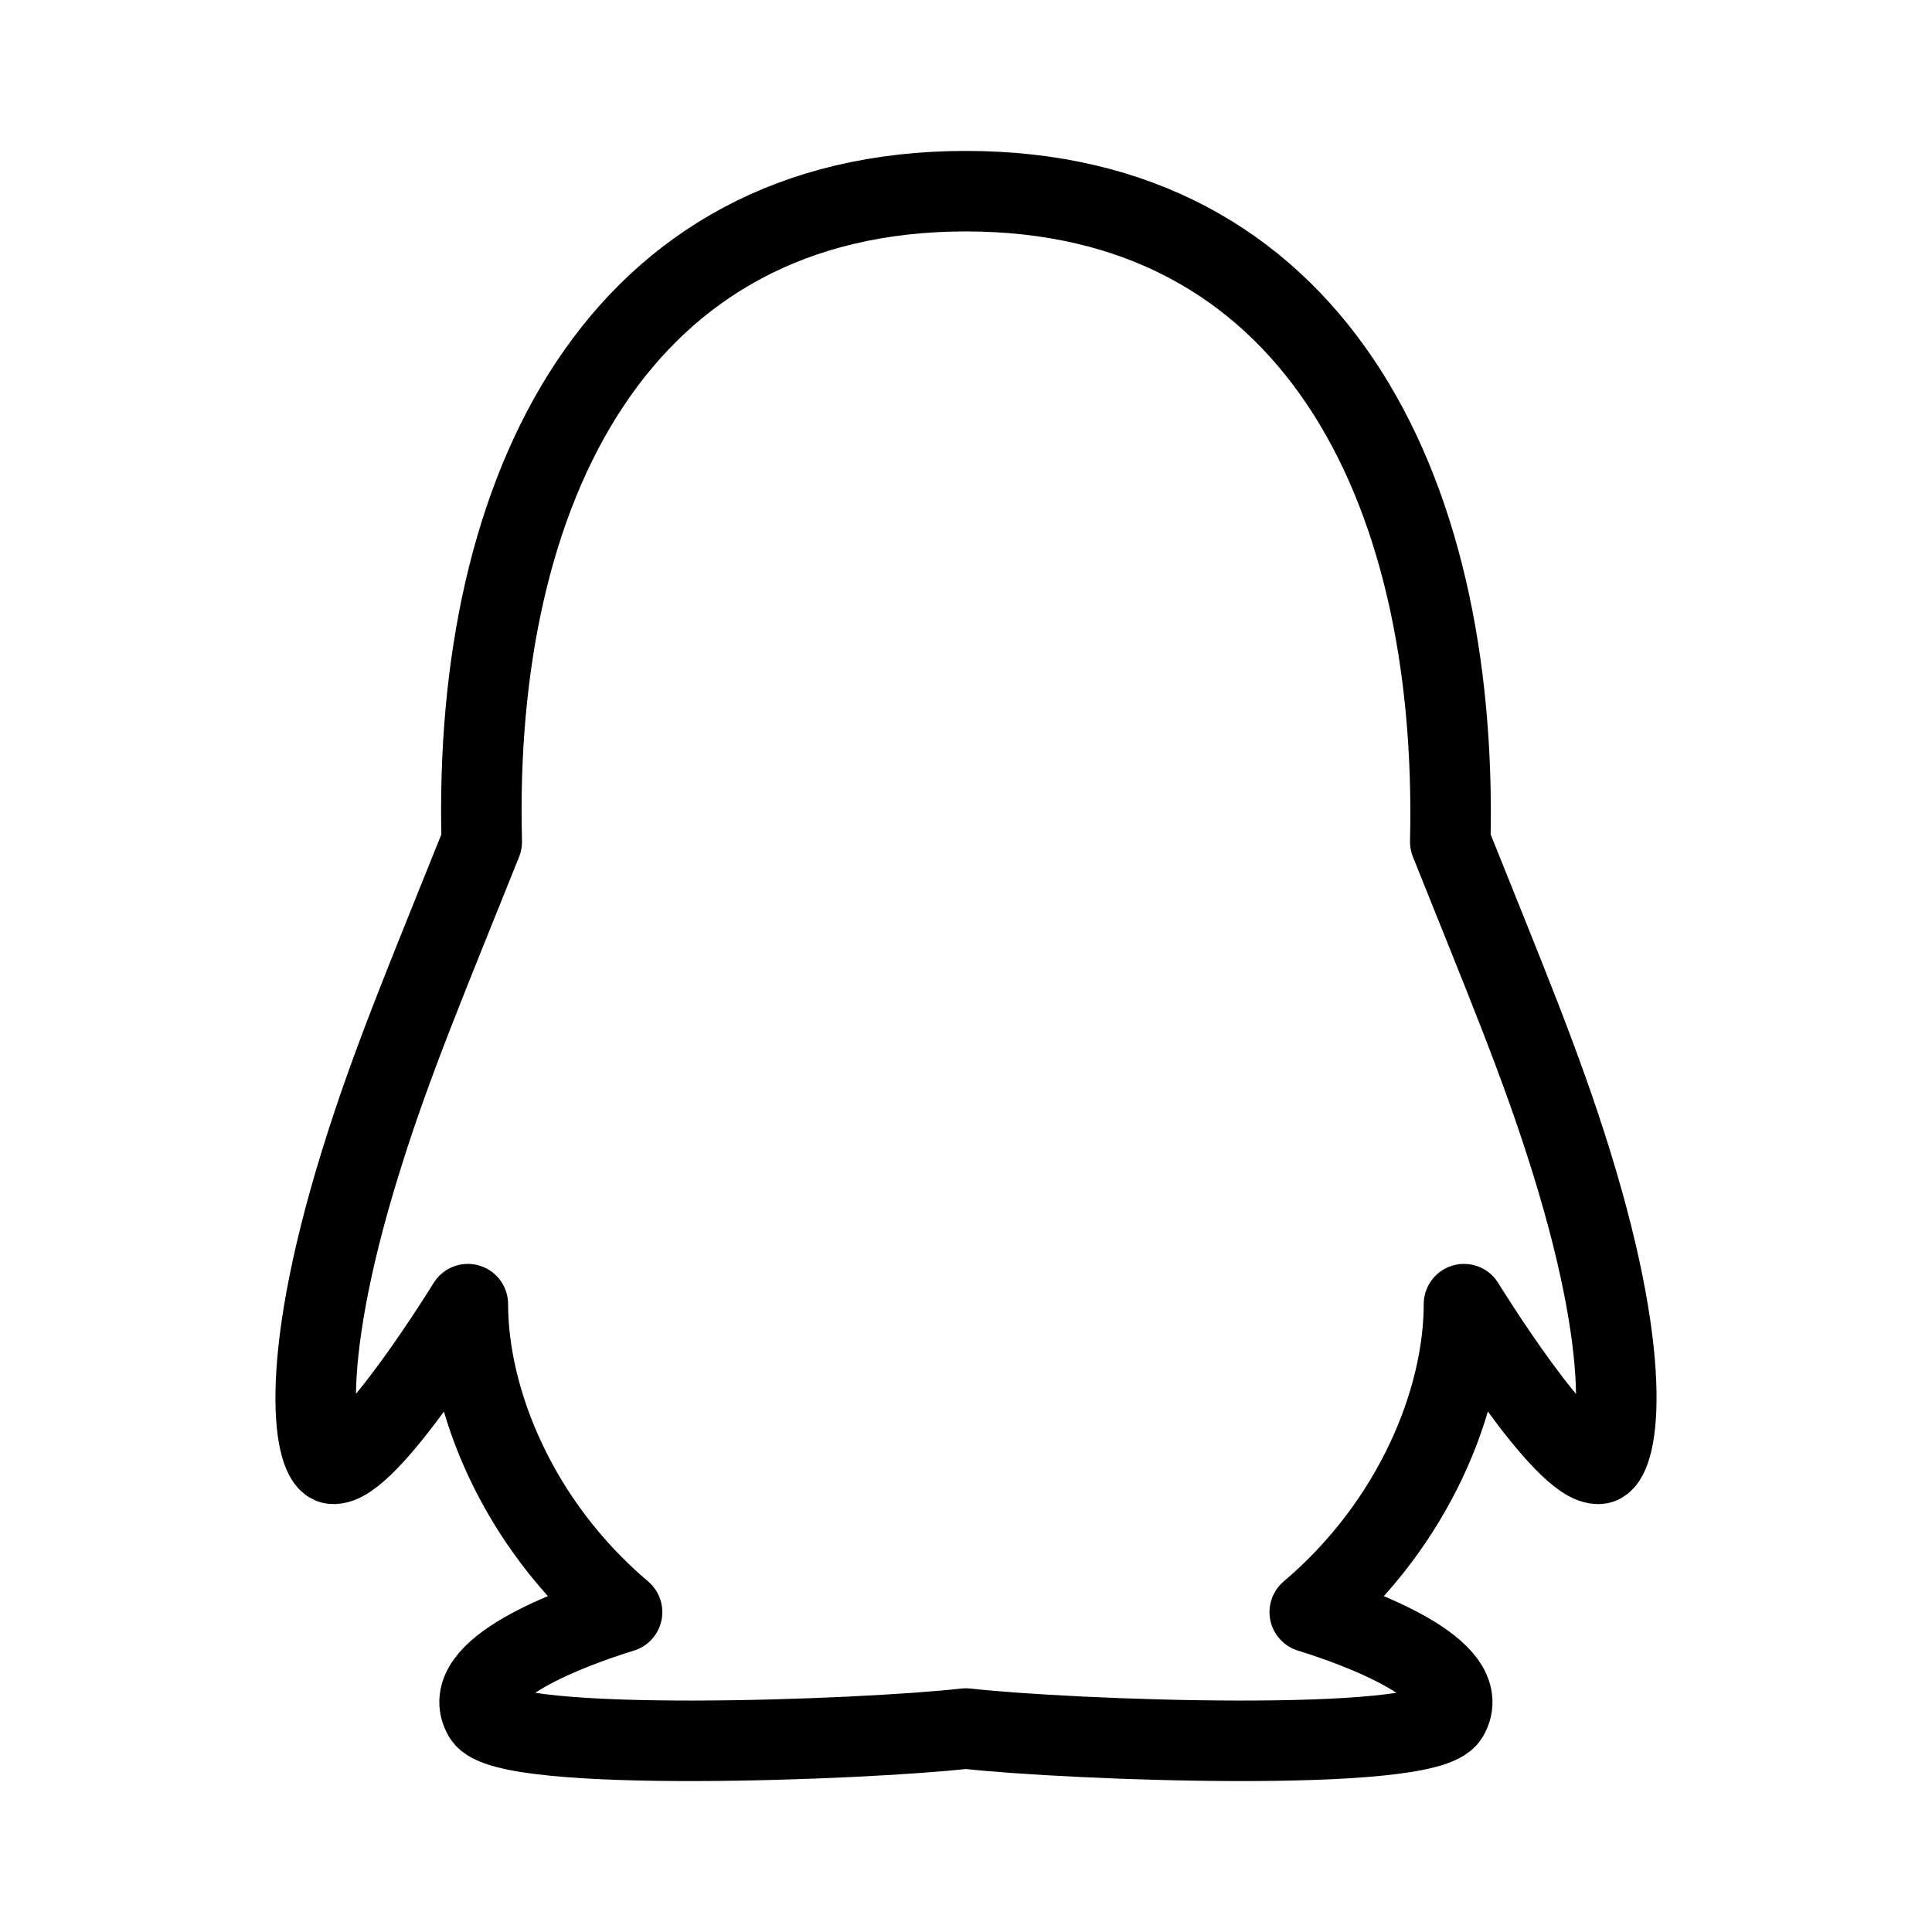 <svg
   viewBox="0 0 192 192"
   id="vector"
   version="1.1"
   width="192"
   height="192"
   xmlns="http://www.w3.org/2000/svg"
   xmlns:svg="http://www.w3.org/2000/svg">
  <defs
     id="defs9334" />
  <path
     id="path"
     d="m 156.168,115.476 c -3.073,-9.895 -6.607,-18.21 -12.043,-31.819 0.845,-35.746 -13.983,-64.658 -48.134,-64.658 -34.535,0 -49.036,29.489 -48.114,64.658 -5.454,13.628 -8.969,21.886 -12.043,31.819 -6.531,21.077 -4.418,29.797 -2.804,29.99 3.457,0.423 13.464,-15.861 13.464,-15.861 0,9.432 4.84,21.733 15.327,30.606 -5.07,1.559 -16.461,5.756 -13.752,10.356 2.19,3.715 37.685,2.368 47.922,1.213 10.237,1.155 45.733,2.503 47.922,-1.213 2.708,-4.581 -8.701,-8.796 -13.752,-10.356 10.487,-8.893 15.327,-21.194 15.327,-30.606 0,0 10.007,16.285 13.464,15.861 1.633,-0.212 3.746,-8.931 -2.785,-29.99 z"
     fill="#000000"
     stroke="#00000000"
     stroke-width="1"
     style="fill:none;stroke:#000000;stroke-width:8;stroke-linejoin:round;stroke-dasharray:none;stroke-opacity:1" />
</svg>
